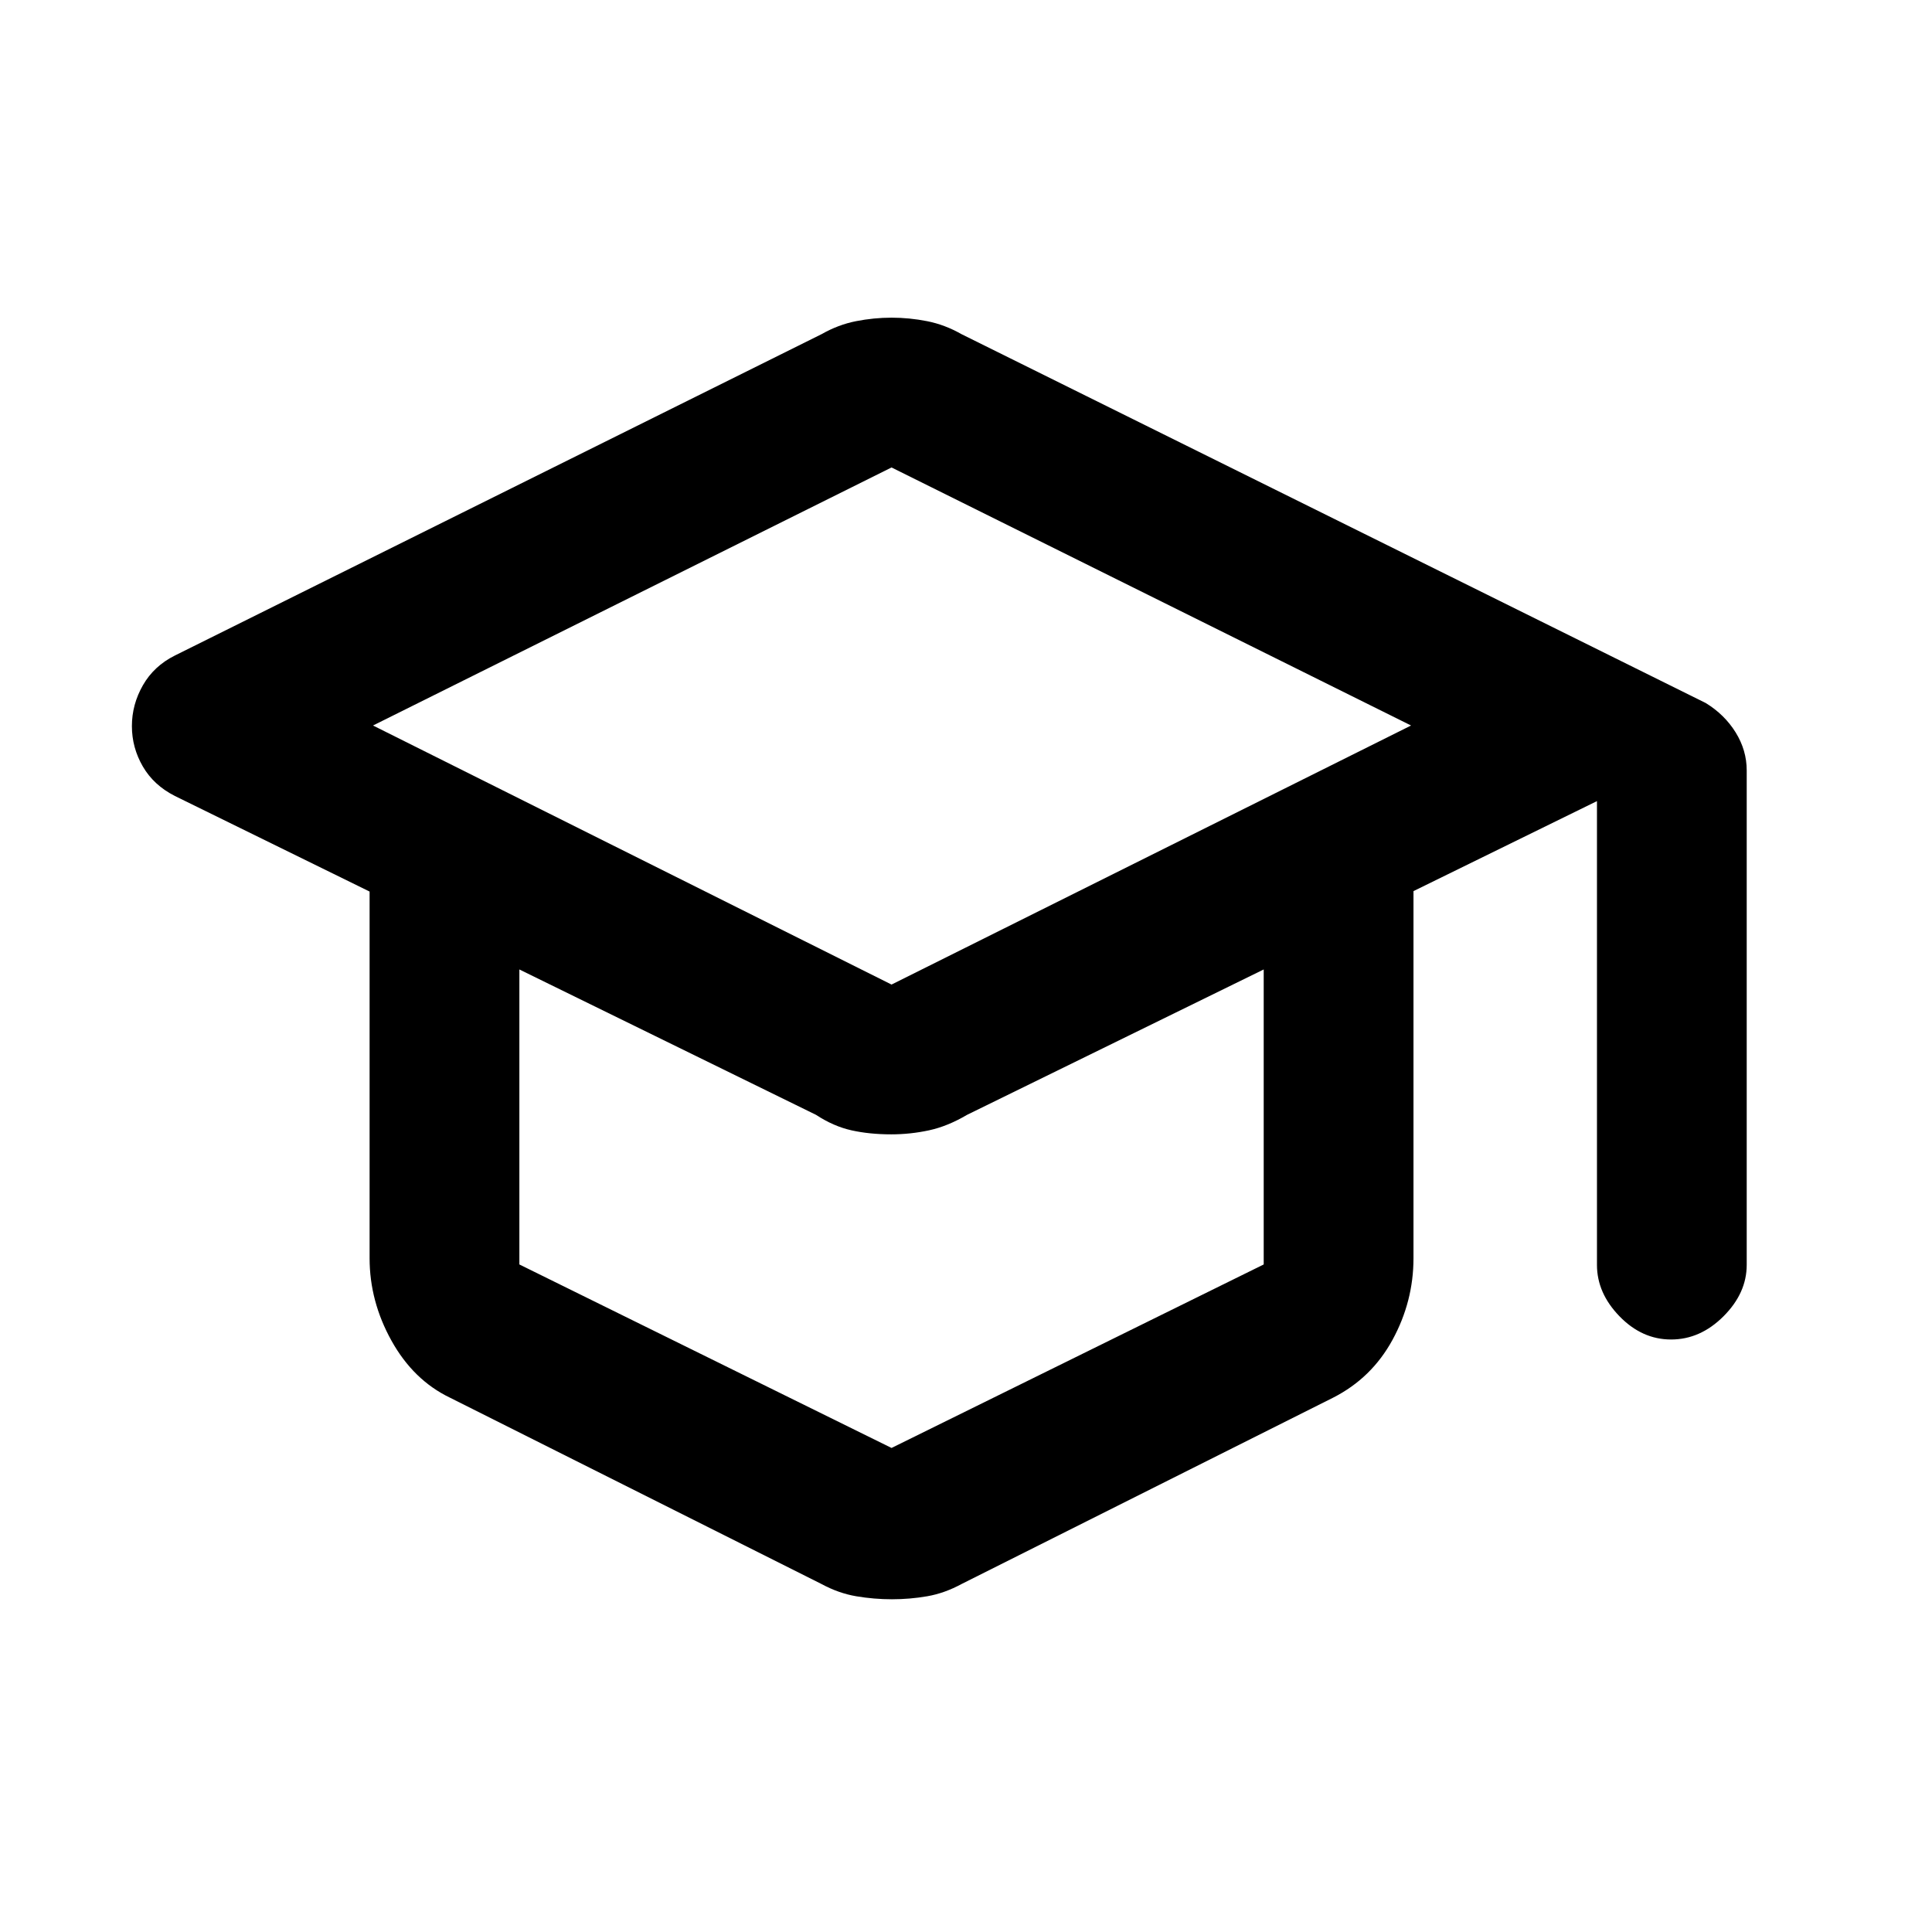 <svg xmlns="http://www.w3.org/2000/svg" height="20" viewBox="0 -960 960 960" width="20"><path d="M223.63-265.48q-18.2-8.74-29.09-28.31-10.89-19.58-10.89-40.99v-182.21l-96.74-47.49q-10.5-5.31-15.93-14.65-5.44-9.35-5.44-20.08 0-10.73 5.47-20.29 5.47-9.57 15.9-14.78l321.33-159.68q8.27-4.71 17.11-6.45 8.84-1.74 17.67-1.74 8.84 0 17.65 1.74 8.82 1.74 17.09 6.45l369.81 183.29q9.36 5.74 14.86 14.6 5.5 8.87 5.5 18.92v245.65q0 14.02-11.53 25.56-11.53 11.53-26.05 11.53-14.44 0-25.63-11.53-11.2-11.54-11.2-25.56v-230.43l-91.17 44.72v182.43q0 21.41-10.39 40.49-10.39 19.07-29.59 28.81l-184.35 92.46q-8.69 4.72-17.32 6.2-8.62 1.49-17.51 1.49-8.89 0-17.7-1.49-8.82-1.48-17.51-6.2l-184.35-92.46ZM443-470.78 701.15-599.5 443-727.72 185.35-599.5 443-470.78Zm0 230.26 184.93-91.18v-146.58l-147.41 72.24q-9.69 5.71-18.93 7.7-9.24 1.99-18.71 1.99-10.81 0-19.76-1.99-8.95-1.99-17.64-7.7l-147.41-72.24v146.58L443-240.52Zm1.5-223.26ZM443-345.02Zm0 0Z"/></svg>